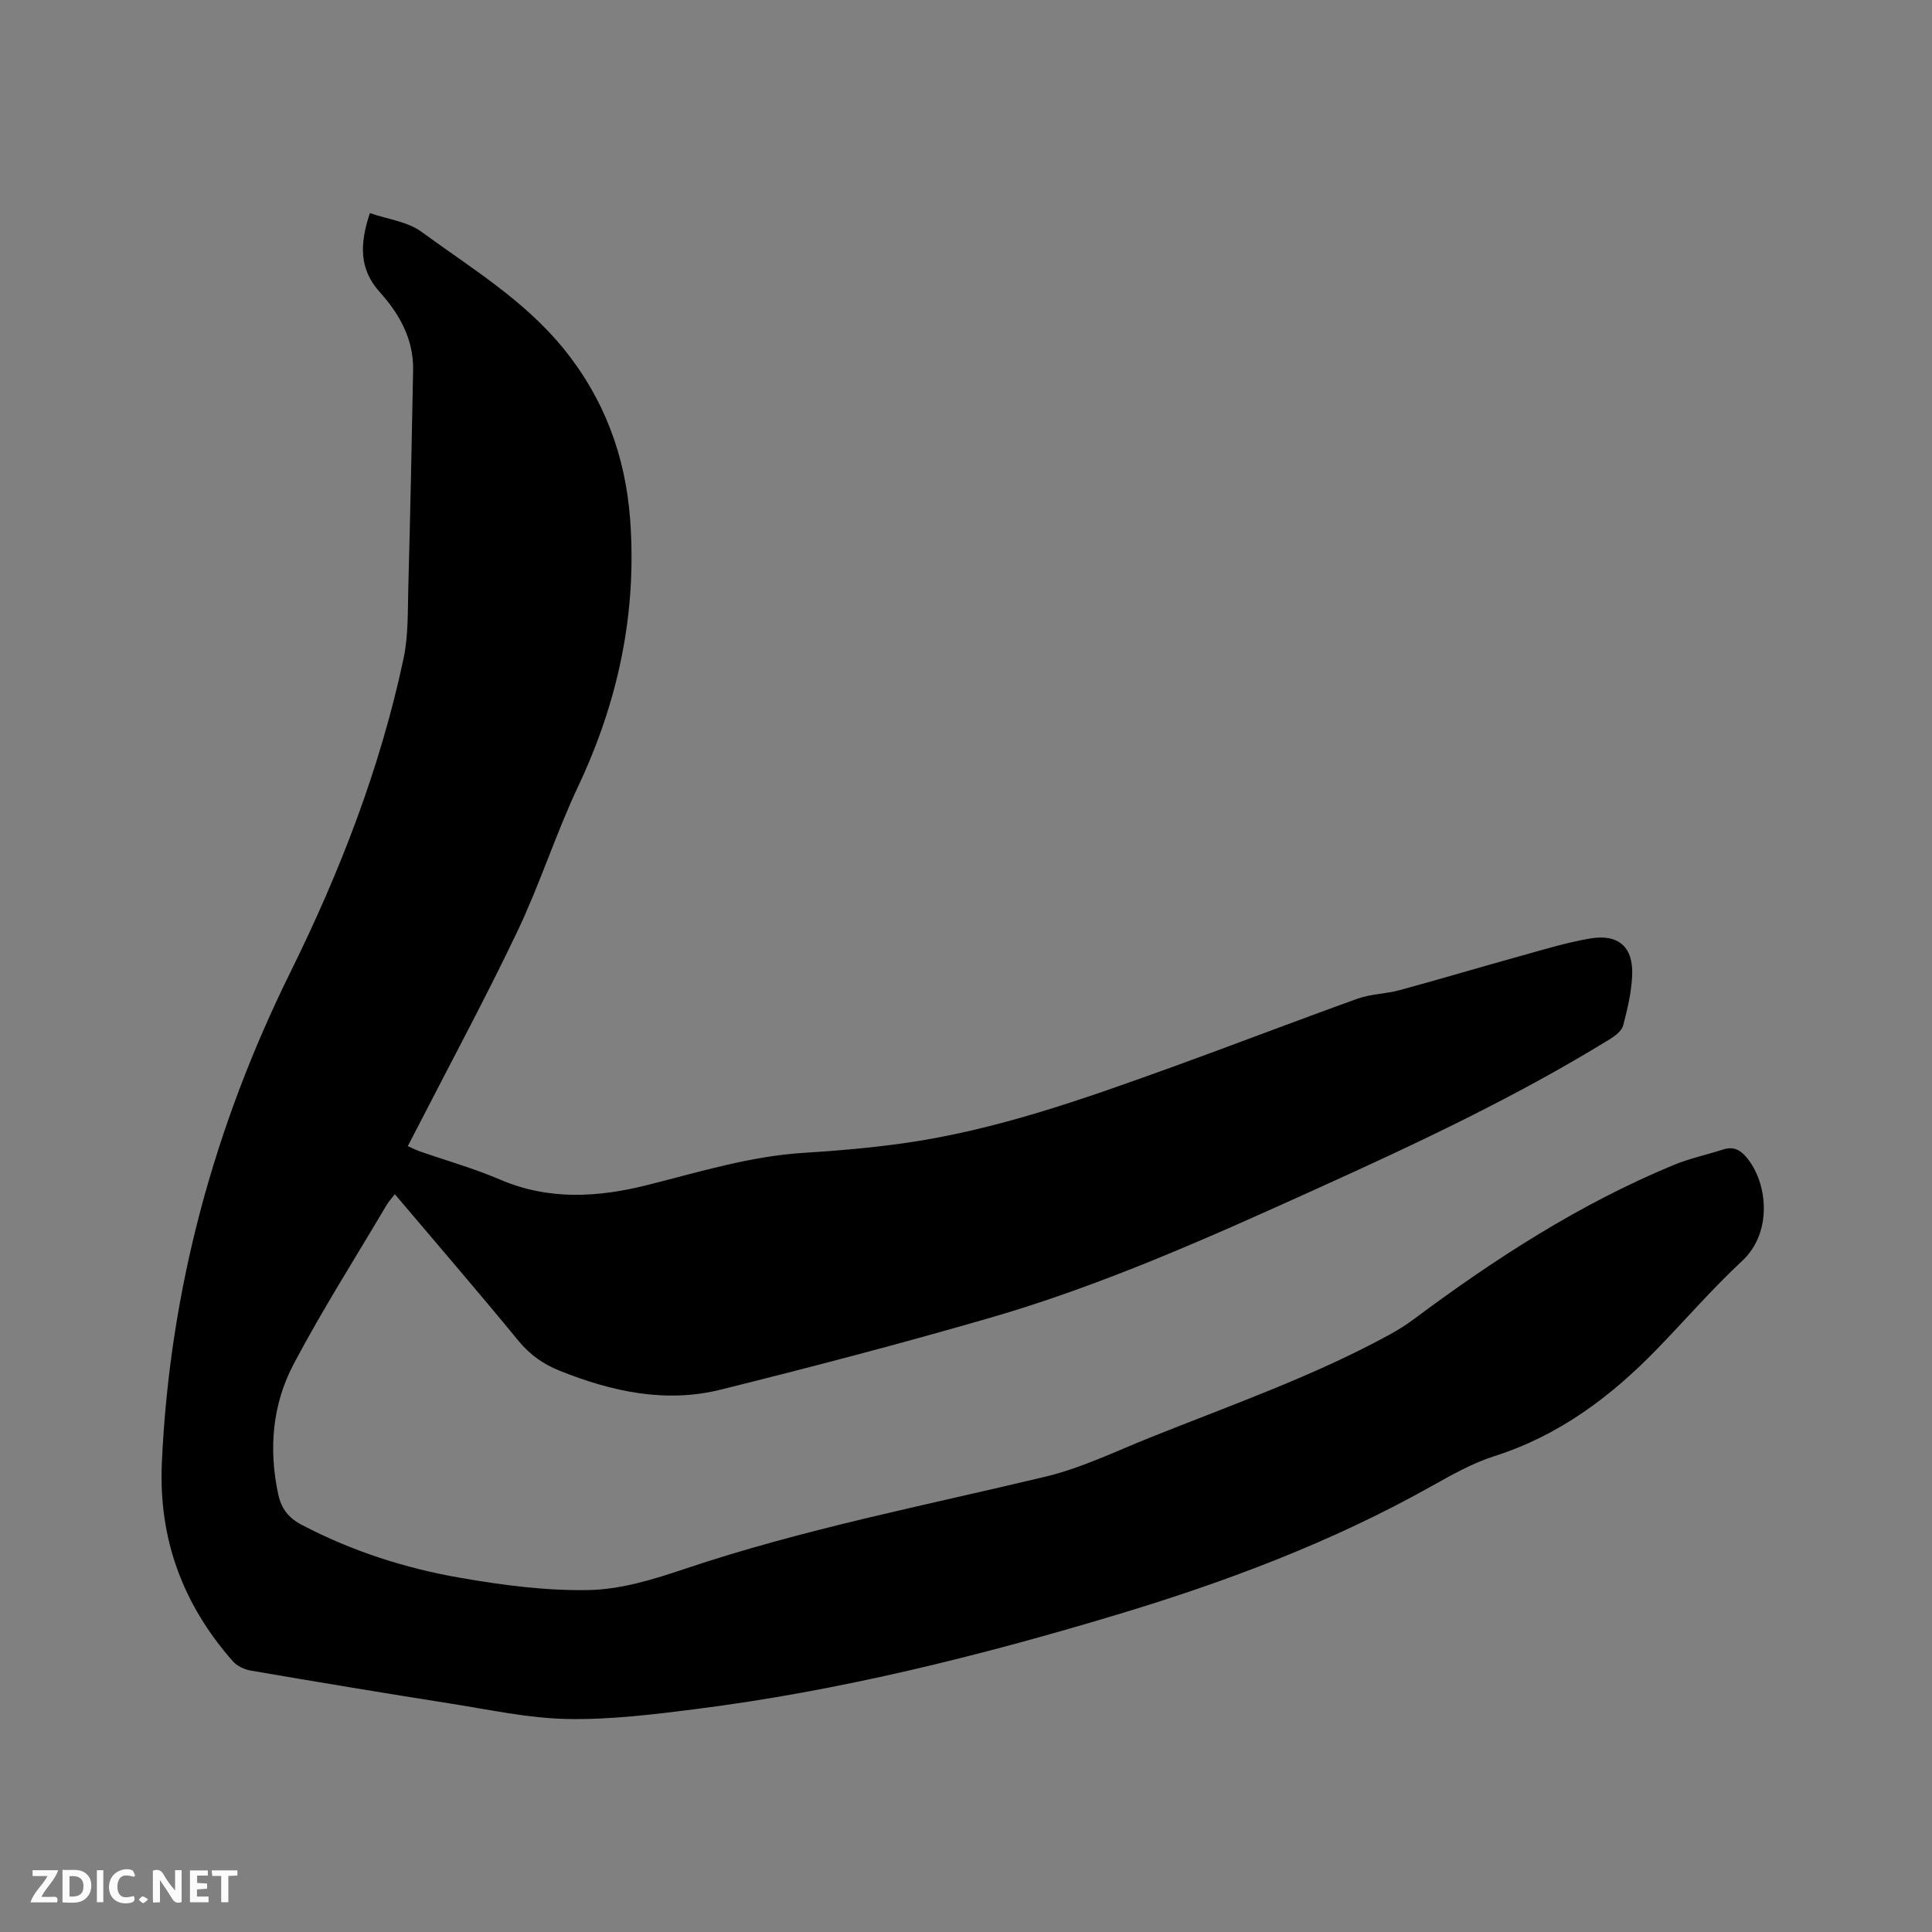 <svg enable-background="new 0 0 400 400" viewBox="0 0 400 400" xmlns="http://www.w3.org/2000/svg"><rect x="0" y="0" width="400" height="400" fill="#808080" stroke="none"/><path d="m76.58 44.12c3.71 1.28 7.78 1.75 10.66 3.86 10.23 7.48 21.2 14.09 29.38 24.13 8.46 10.39 12.88 22.28 13.85 35.52 1.41 19.36-2.49 37.63-10.77 55.18-4.6 9.75-7.88 20.13-12.51 29.87-6.5 13.66-13.69 26.98-20.6 40.45-.67 1.31-1.36 2.61-2.17 4.17.95.41 1.75.82 2.59 1.11 5.5 1.92 11.14 3.5 16.47 5.79 10.09 4.34 20.25 3.73 30.5 1.16 10.78-2.7 21.4-6.02 32.61-6.69 6.76-.41 13.53-1.01 20.24-1.94 19.33-2.69 37.59-9.22 55.83-15.8 12.84-4.64 25.58-9.56 38.43-14.17 2.74-.98 5.82-.98 8.66-1.75 8.35-2.27 16.64-4.75 24.97-7.06 4.79-1.33 9.57-2.8 14.46-3.64 5.92-1.02 9.02 1.76 8.74 7.71-.16 3.45-.97 6.9-1.85 10.26-.29 1.11-1.59 2.14-2.68 2.81-19.52 12.03-40.23 21.74-61.08 31.17-22.09 10-44.25 19.92-67.6 26.66-18.4 5.32-36.95 10.18-55.54 14.8-11.41 2.83-22.49.39-33.24-3.9-3.44-1.37-6.18-3.3-8.57-6.2-8.34-10.16-16.93-20.11-25.61-30.37-.64.83-1.27 1.49-1.72 2.26-6.46 10.93-13.29 21.66-19.22 32.88-4.41 8.34-5.22 17.54-3.22 26.93.66 3.08 2.17 4.96 4.93 6.41 10.33 5.41 21.33 8.95 32.72 10.93 8.82 1.53 17.86 2.73 26.76 2.54 6.61-.14 13.34-2.22 19.71-4.36 24.45-8.23 49.72-13.12 74.73-19.11 7.44-1.78 14.51-5.23 21.67-8.1 16.7-6.7 33.72-12.64 49.57-21.3 1.75-.96 3.47-2.04 5.07-3.23 16.78-12.52 34.28-23.82 53.69-31.87 3.3-1.37 6.86-2.13 10.28-3.23 2.08-.66 3.48-.05 4.91 1.66 4.36 5.21 5.42 15.48-.93 21.39-6.2 5.77-11.77 12.22-17.67 18.3-9.56 9.85-20.27 17.87-33.61 22.12-4.58 1.46-8.9 3.91-13.13 6.28-20.63 11.57-42.61 19.81-65.17 26.59-28.53 8.57-57.4 15.75-87.01 19.5-8.82 1.12-17.74 2.22-26.59 2.06-8.09-.15-16.16-1.92-24.21-3.19-13.81-2.17-27.6-4.47-41.38-6.83-1.33-.23-2.86-.95-3.73-1.94-10.31-11.72-15.39-25.24-14.69-41.06 1.61-35.8 10.8-69.58 26.61-101.59 10.27-20.79 18.6-42.25 23.43-64.95 1.02-4.81.85-9.9.99-14.86.4-14.94.72-29.89.99-44.84.12-6.42-2.83-11.65-6.97-16.24-4.21-4.72-4.11-9.88-1.98-16.28z" fill="#000001"/><g fill="#fafbfa"><path d="m37.59 393.81c-.92.31-1.52.05-2-.78-.7-1.2-1.52-2.34-2.47-3.78v4.59c-.55.03-.95.05-1.41.07-.03-.37-.06-.64-.06-.91 0-1.91 0-3.81 0-5.7 1.13-.41 1.77-.03 2.29.91.62 1.11 1.38 2.14 2.31 3.19v-4.2h1.35v6.61z"/><path d="m12.94 393.88v-6.75c1.9.19 3.93-.54 5.37 1.29.8 1.01.78 2.88.03 3.97-1.37 1.97-3.4 1.51-5.4 1.49m1.45-1.22c2.04.12 2.92-.58 2.89-2.21-.03-1.51-.98-2.19-2.89-2z"/><path d="m11.81 393.87h-5.49c.68-2.18 2.47-3.48 3.51-5.45h-3.08v-1.21h5.29c-.71 2.13-2.44 3.48-3.47 5.51.86 0 1.63.04 2.39-.01.79-.05 1.14.21.85 1.16"/><path d="m39.33 393.86v-6.61h3.7v1.07h-2.22v1.52c.68.04 1.34.09 2.07.13v1.07c-.72.05-1.38.09-2.1.14v1.48h2.4v1.19h-3.85z"/><path d="m27.71 388.56c-1.15-.3-2.46-.61-3.1.64-.37.73-.41 1.93-.06 2.67.63 1.35 1.99.93 3.17.68.35.94-.01 1.32-.93 1.46-1.62.25-3.05-.27-3.76-1.48-.73-1.24-.6-3.03.31-4.17.88-1.11 2.71-1.7 4-1.16.32.13.44.74.65 1.12-.1.08-.19.16-.28.24"/><path d="m49.15 387.24v1.07c-.59.02-1.17.05-1.87.08v5.44h-1.48v-5.44h-1.85c-.05-.4-.08-.73-.13-1.15z"/><path d="m20.06 387.21h1.33v6.62h-1.33z"/><path d="m30.68 393.25c-.49.38-.8.79-1.05.76-.32-.05-.6-.45-.9-.7.26-.24.51-.64.8-.67.29-.04.62.3 1.15.61"/></g></svg>
